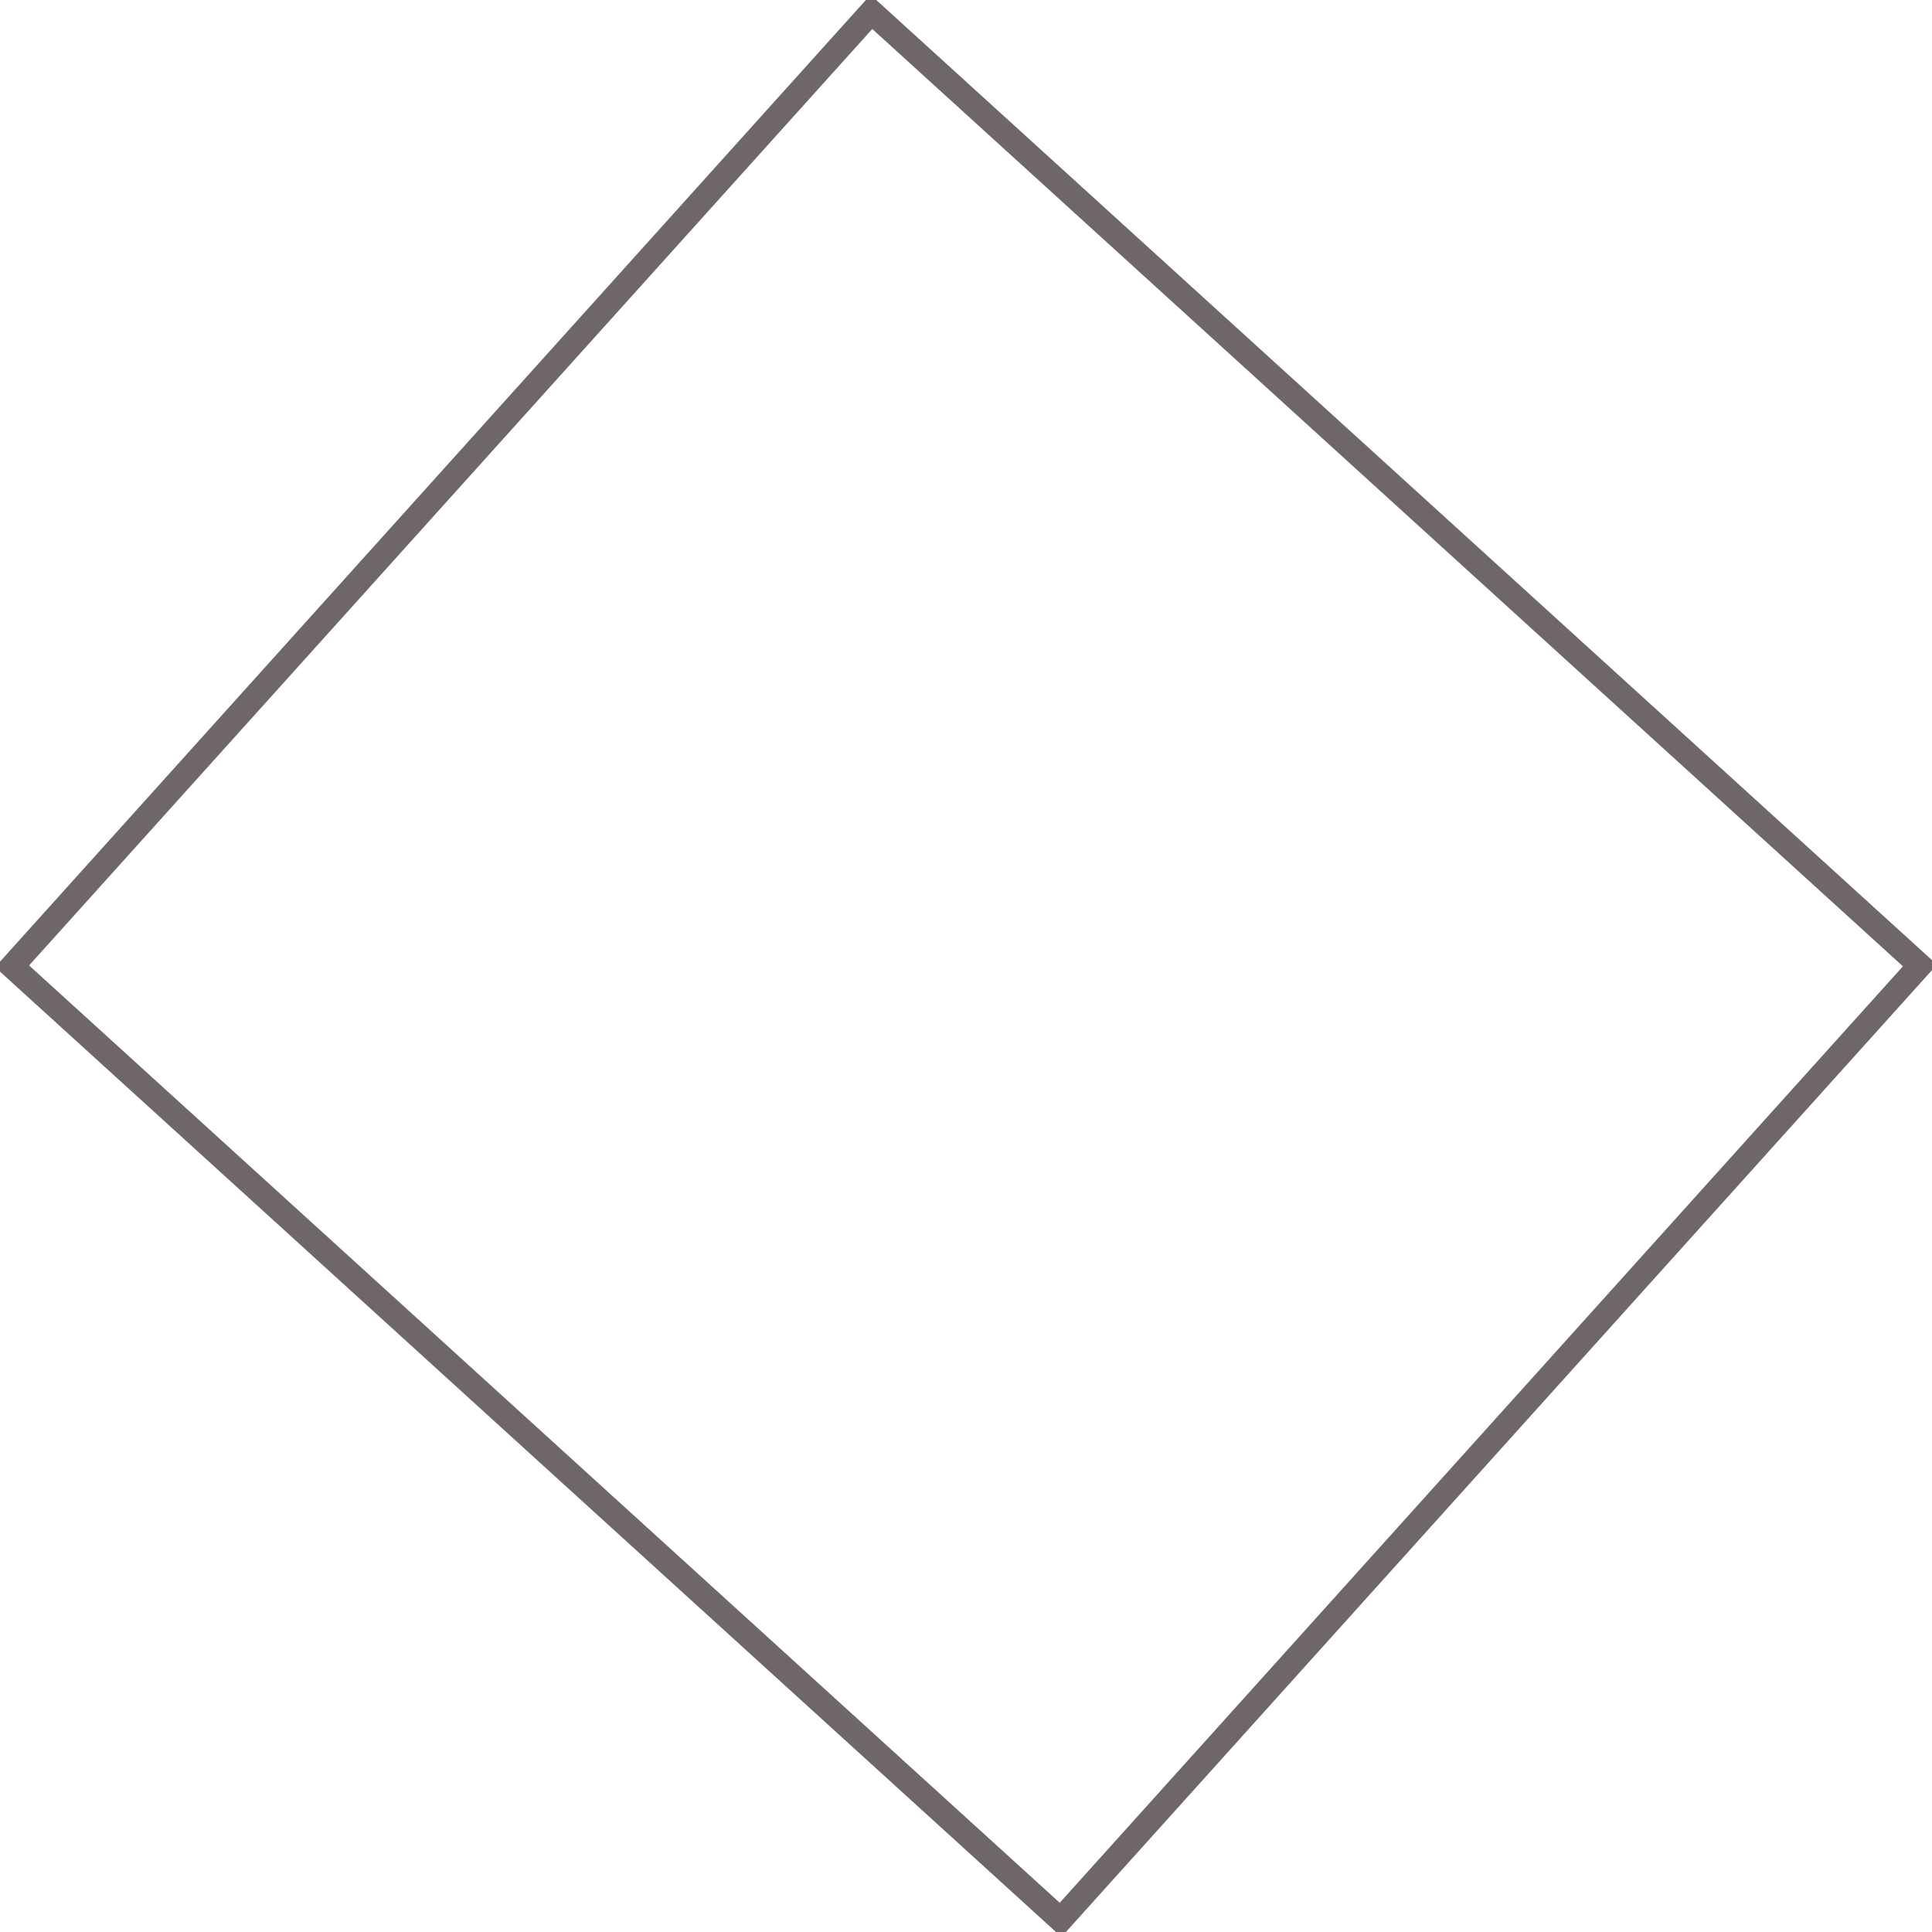 <svg xmlns:xlink="http://www.w3.org/1999/xlink" width="80" xmlns="http://www.w3.org/2000/svg" height="80" id="screenshot-efe998f9-7bac-80d6-8001-a74f5dc8b2b0" viewBox="-13.406 -10.665 80 80" style="-webkit-print-color-adjust: exact;" fill="none" version="1.1"><g id="shape-efe998f9-7bac-80d6-8001-a74f5dc8b2b0"><g id="fills-efe998f9-7bac-80d6-8001-a74f5dc8b2b0"><rect rx="0" ry="0" x="0" y="0" transform="matrix(0.669,-0.743,0.74,0.673,-12.906,29.347)" width="53.189" height="58.671" style="fill: rgb(177, 178, 181); fill-opacity: 0;"/></g><g id="strokes-efe998f9-7bac-80d6-8001-a74f5dc8b2b0"><g class="stroke-shape"><rect rx="0" ry="0" x="0" y="0" transform="matrix(0.669,-0.743,0.74,0.673,-12.906,29.347)" width="53.189" height="58.671" style="fill: none; stroke-width: 1; stroke: rgb(111, 103, 103); stroke-opacity: 1;"/></g></g></g></svg>